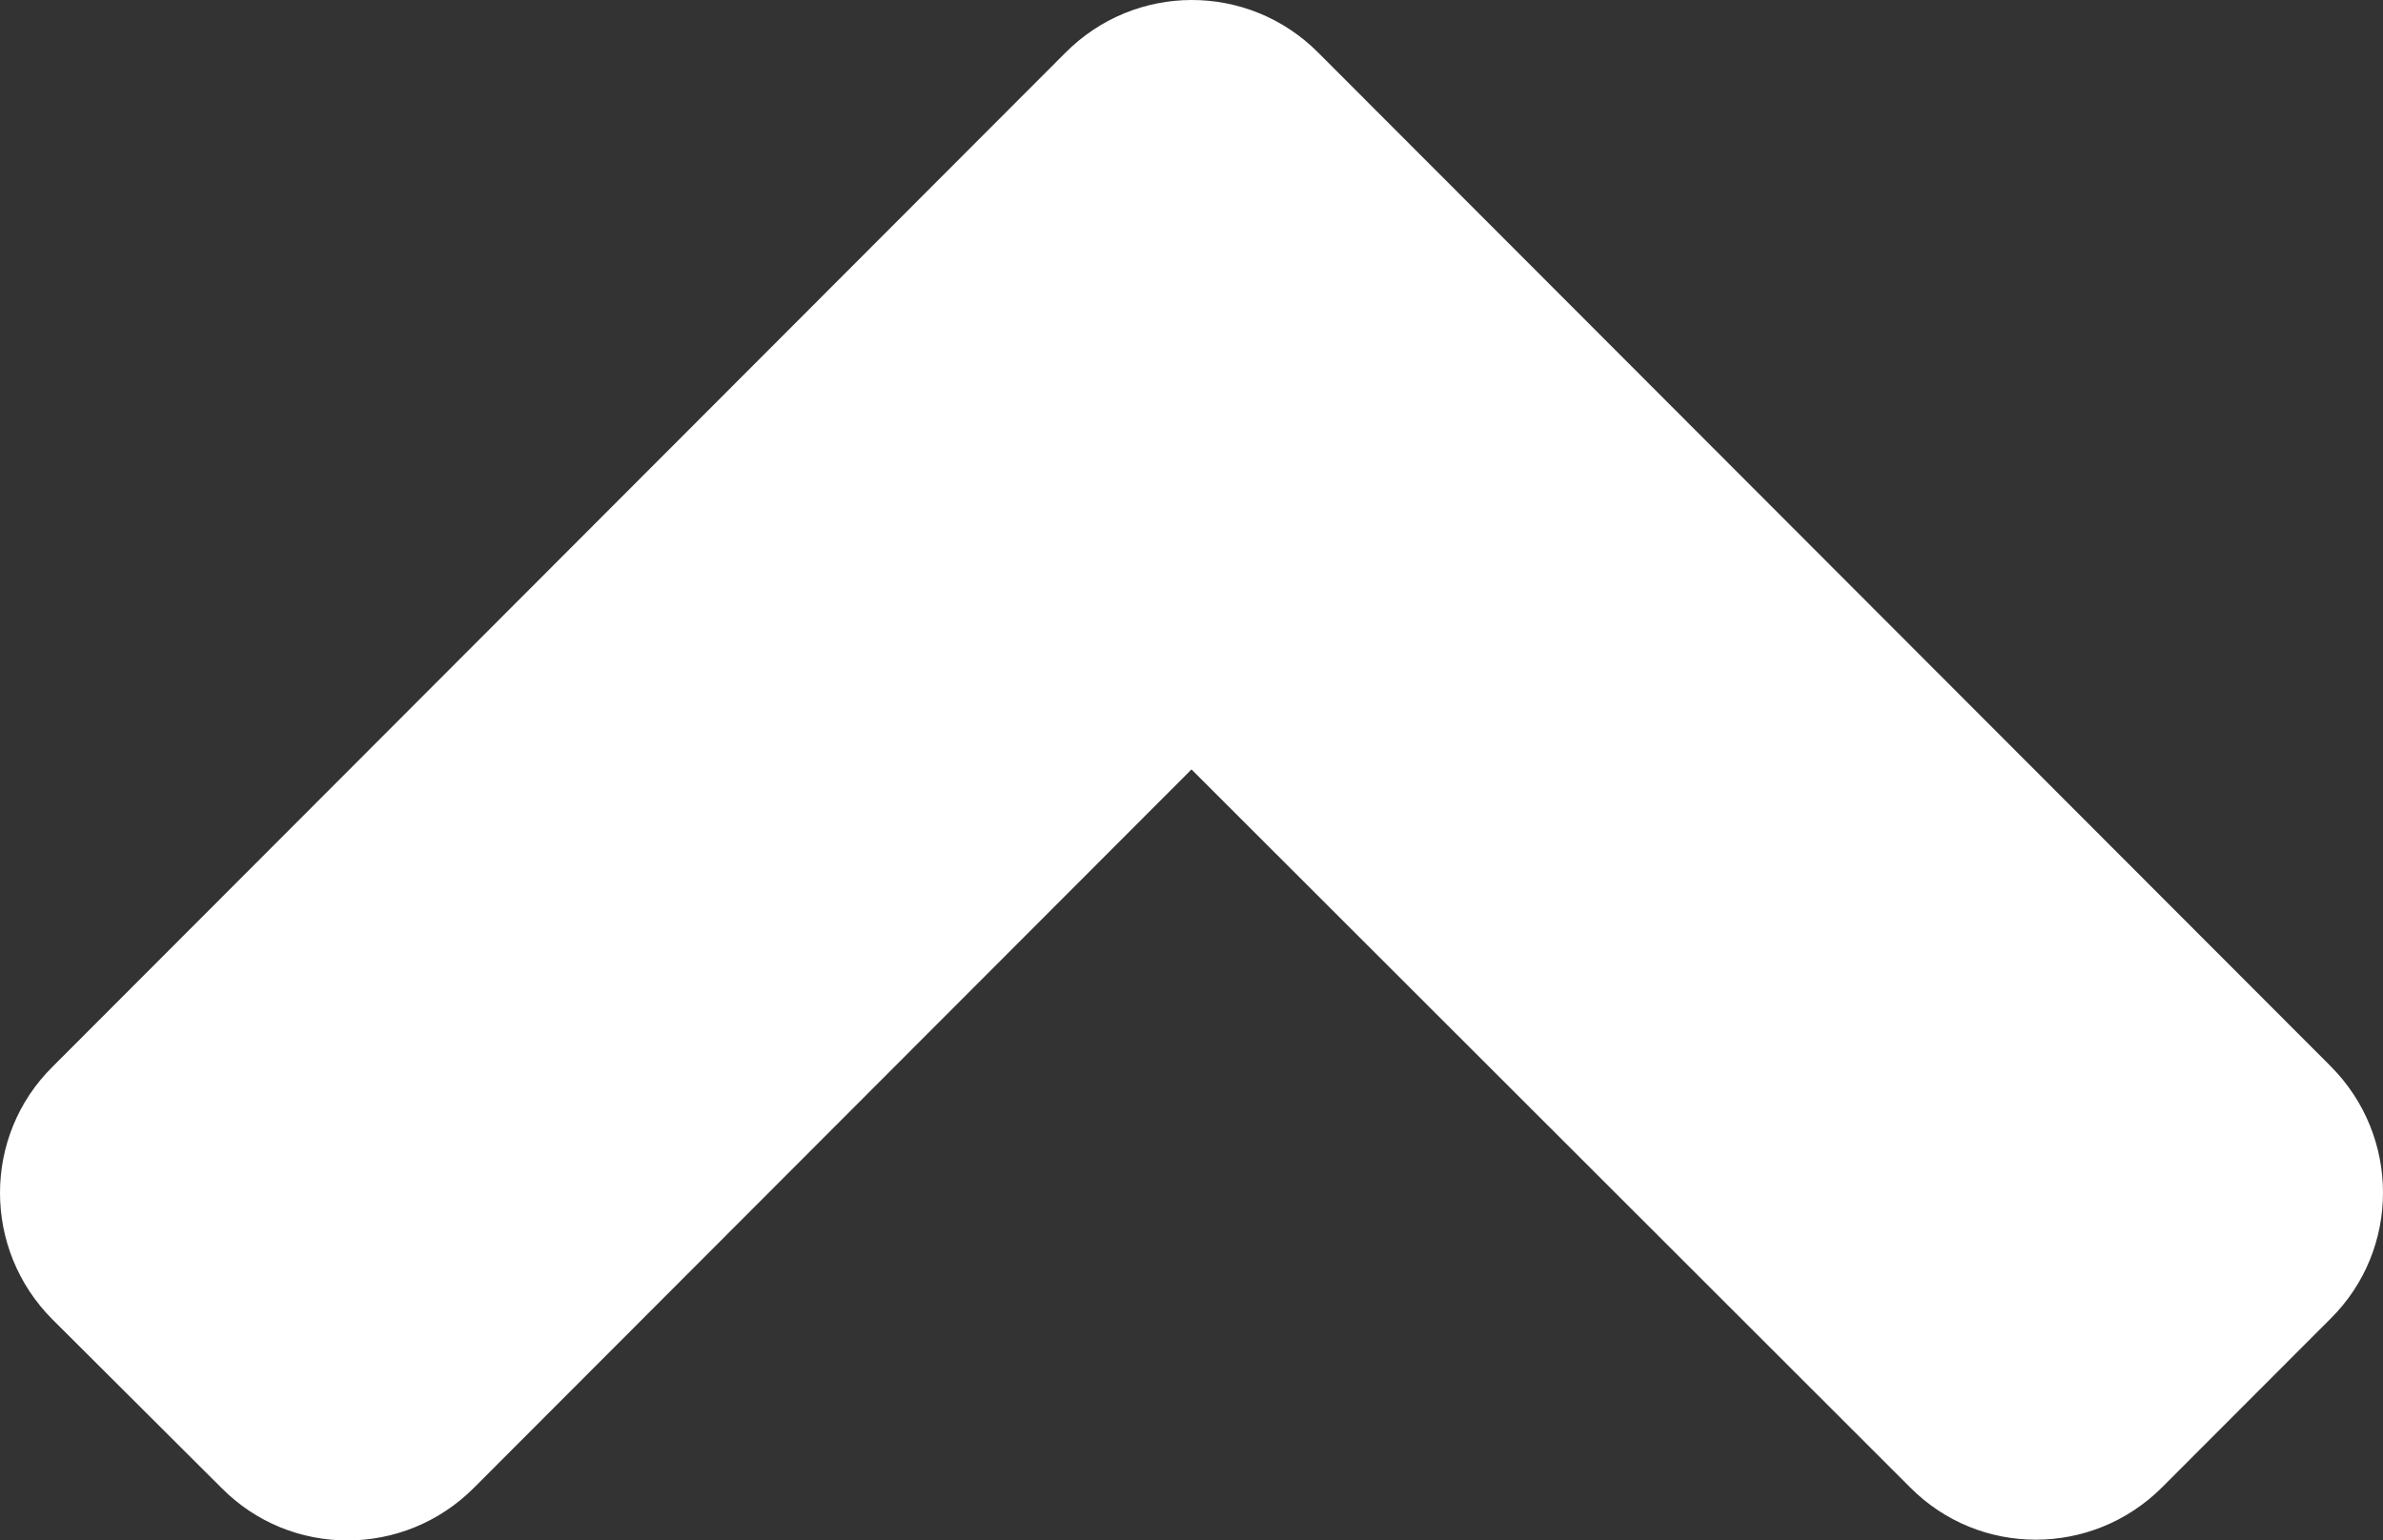 <?xml version="1.0" encoding="UTF-8"?>
<svg width="249px" height="161px" viewBox="0 0 249 161" version="1.1" xmlns="http://www.w3.org/2000/svg" xmlns:xlink="http://www.w3.org/1999/xlink">
    <rect x="0" y="0" width="249" height="161" fill="#333333" stroke="none"/>
    <!-- Generator: Sketch 58 (84663) - https://sketch.com -->
    <title>angle-up</title>
    <desc>Created with Sketch.</desc>
    <g id="Page-1" stroke="none" stroke-width="1" fill="none" fill-rule="evenodd">
        <g id="hamburg-menu" transform="translate(-1, -45)" fill="#FFFFFF" fill-rule="nonzero">
            <g id="angle-up" transform="translate(1, 45)">
                <path d="M137.724,5.482 L243.516,111.42 C250.828,118.742 250.828,130.582 243.516,137.826 L225.936,155.43 C218.624,162.753 206.8,162.753 199.566,155.43 L124.5,80.417 L49.512,155.508 C42.2,162.831 30.376,162.831 23.142,155.508 L5.484,137.904 C-1.828,130.582 -1.828,118.742 5.484,111.498 L111.276,5.56 C118.588,-1.84 130.412,-1.84 137.724,5.482 Z" id="Path"></path>
            </g>
        </g>
    </g>
</svg>